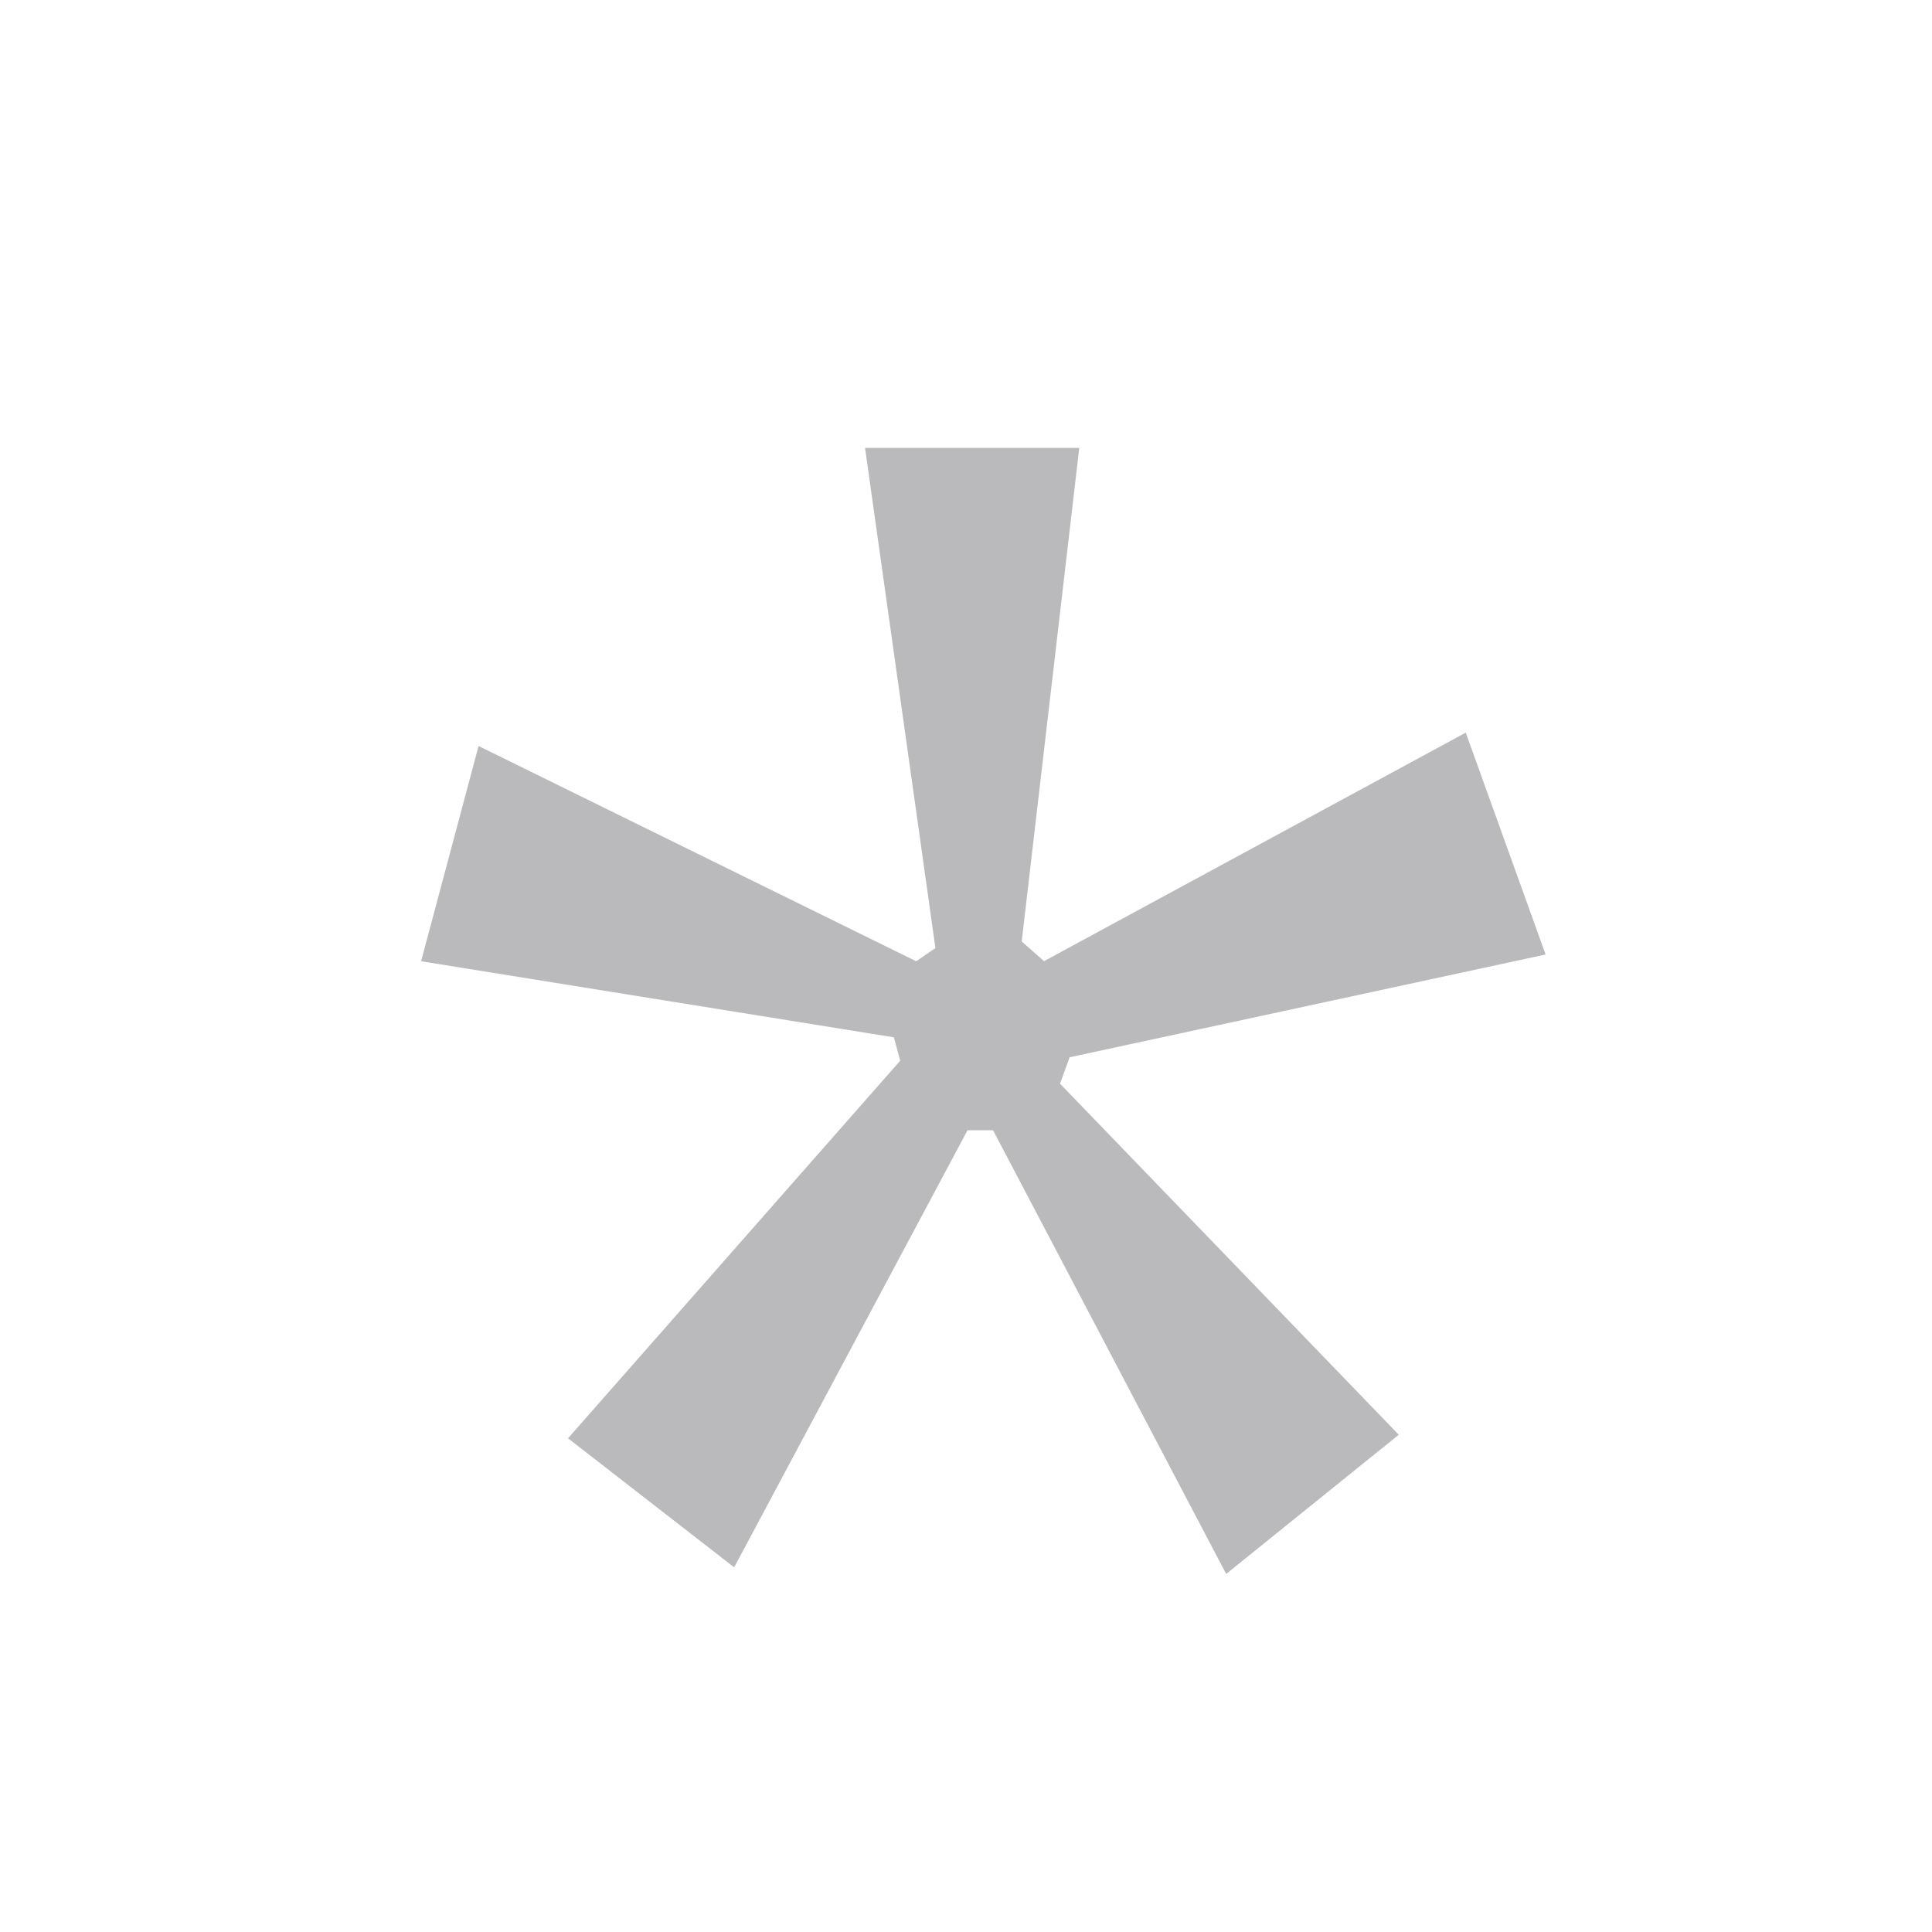 <?xml version="1.0" encoding="utf-8"?>
<!-- Generated by IcoMoon.io -->
<!DOCTYPE svg PUBLIC "-//W3C//DTD SVG 1.1//EN" "http://www.w3.org/Graphics/SVG/1.1/DTD/svg11.dtd">
<svg version="1.1" xmlns="http://www.w3.org/2000/svg" xmlns:xlink="http://www.w3.org/1999/xlink" width="24" height="24" viewBox="0 0 24 24">
<path fill="#bababc" d="M11.104 12.886l0.079 0.29-4.127 4.691 2.064 1.603 2.899-5.43h0.317l2.896 5.512 2.144-1.729-4.208-4.361 0.119-0.328 5.913-1.277-0.992-2.756-5.239 2.839-0.277-0.245 0.715-6.131h-2.661l0.874 6.213-0.239 0.164-5.436-2.674-0.714 2.674z"></path>
</svg>
